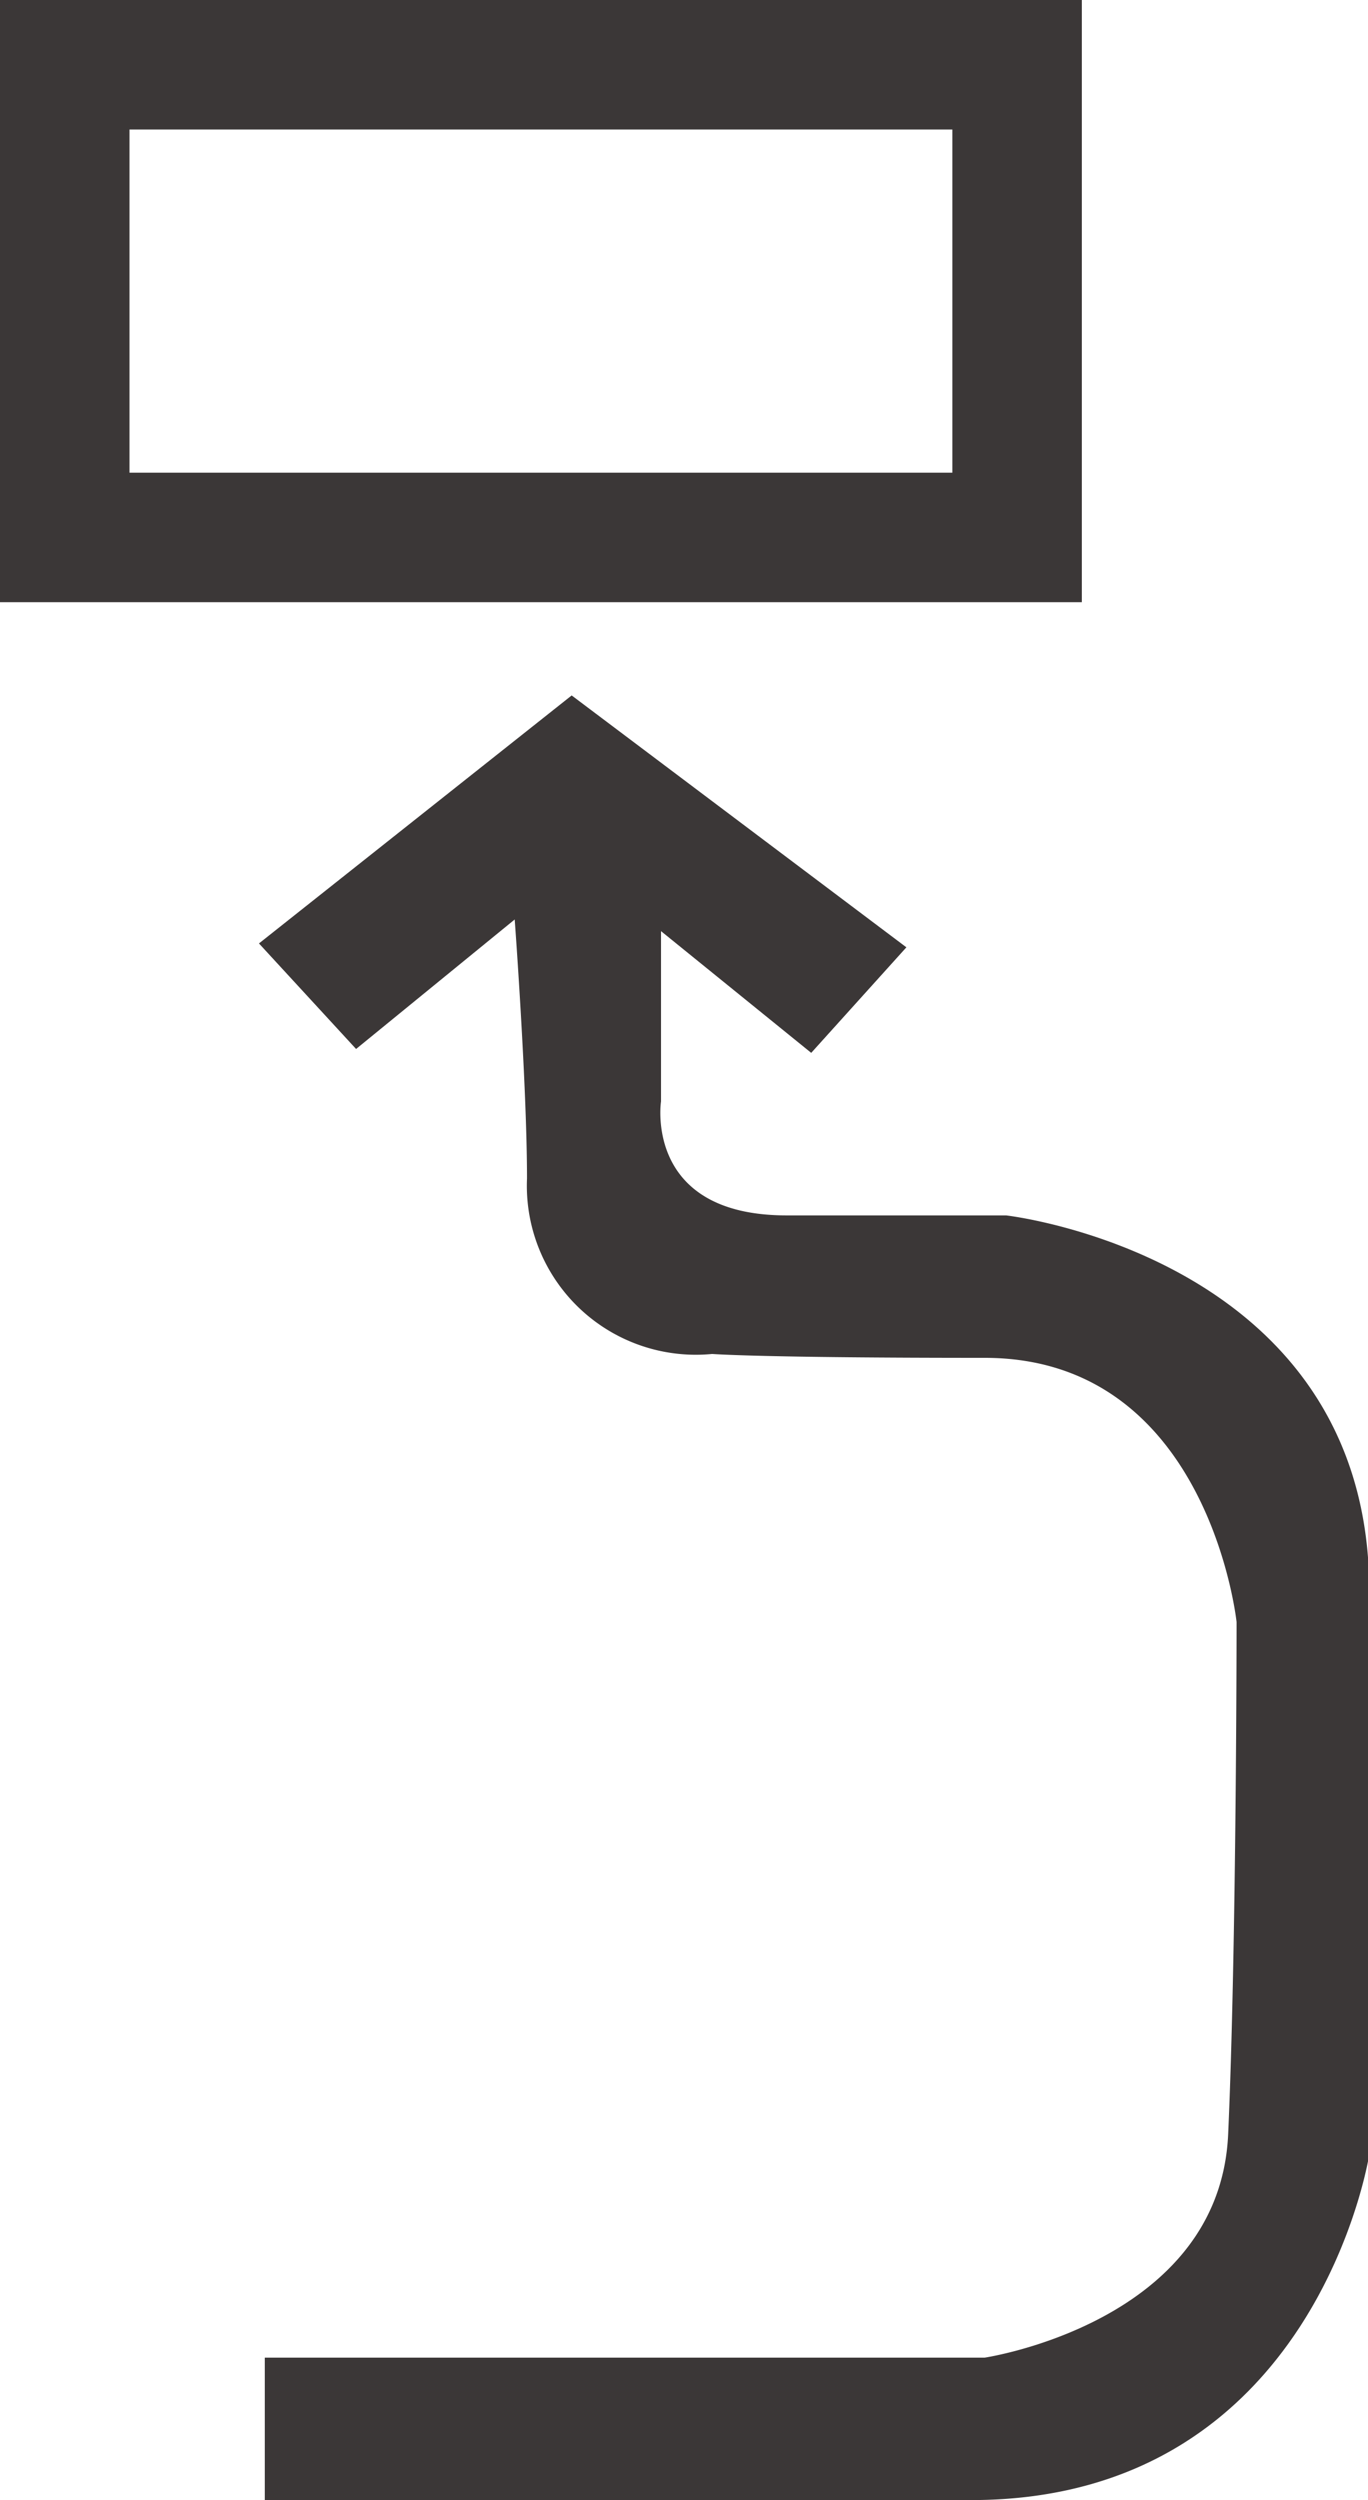 <svg xmlns="http://www.w3.org/2000/svg" viewBox="0 0 21.13 38.61"><defs><style>.cls-1{fill:#3b3737;}.cls-2{fill:none;stroke:#3b3737;stroke-miterlimit:10;stroke-width:2px;}</style></defs><title>arrow-up</title><g id="Layer_2" data-name="Layer 2"><g id="Design"><path class="cls-1" d="M15.54,18.77H12.15c-2.21,0-1.94-1.76-1.94-1.76V14.38l2.32,1.88L14,14.63,8.83,10.74,4,14.57,5.5,16.2l2.45-2s.19,2.56.19,4A2.61,2.61,0,0,0,11,20.91s.75.06,4.21.06,3.89,4.08,3.89,4.08,0,5-.13,7.91-3.76,3.45-3.76,3.45H4.09v2.2H15c5.33,0,6.15-5.34,6.15-5.34V24.55C21.13,19.4,15.54,18.77,15.54,18.77Z"/><rect class="cls-2" x="1" y="1" width="14.71" height="7.3"/></g></g></svg>